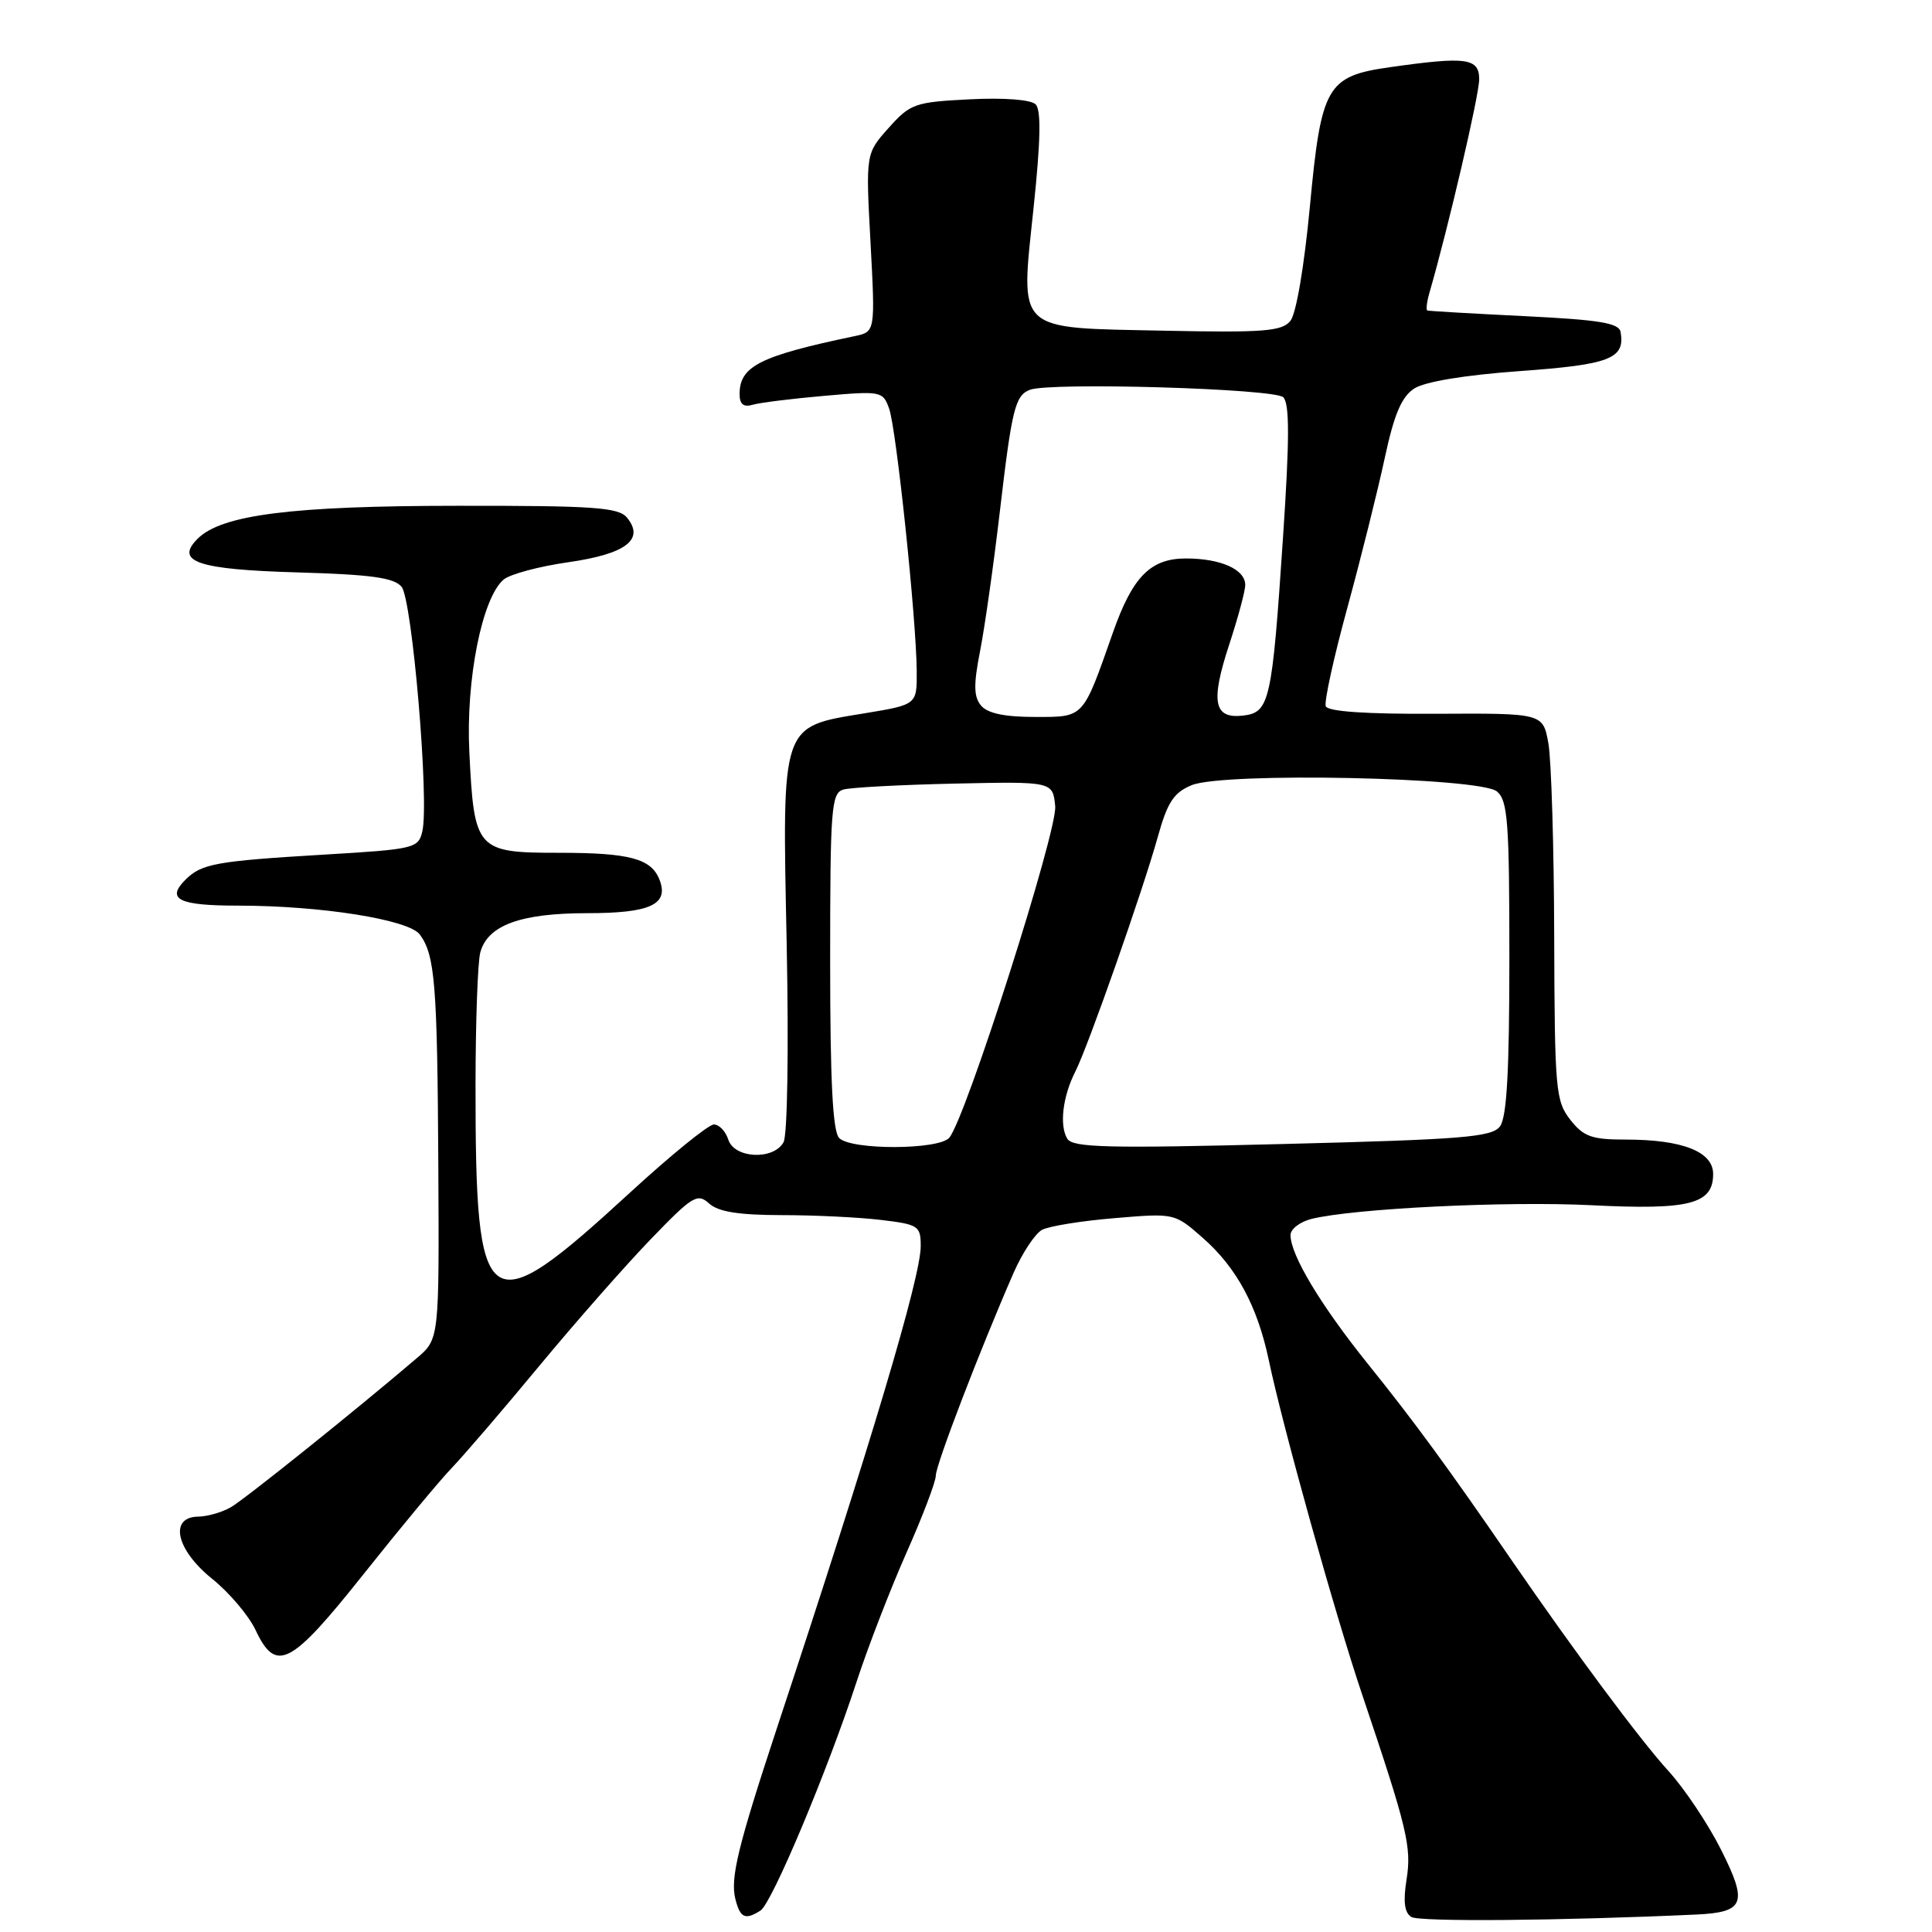 <?xml version="1.0" encoding="UTF-8" standalone="no"?>
<!DOCTYPE svg PUBLIC "-//W3C//DTD SVG 1.1//EN" "http://www.w3.org/Graphics/SVG/1.1/DTD/svg11.dtd" >
<svg xmlns="http://www.w3.org/2000/svg" xmlns:xlink="http://www.w3.org/1999/xlink" version="1.1" viewBox="0 0 256 256">
 <g >
 <path fill="currentColor"
d=" M 224.70 253.69 C 231.19 253.39 231.64 252.22 228.02 245.04 C 226.30 241.63 223.17 236.96 221.08 234.67 C 217.34 230.57 208.59 218.80 200.26 206.68 C 191.90 194.51 187.41 188.38 181.27 180.75 C 174.99 172.94 171.00 166.29 171.00 163.65 C 171.00 162.86 172.24 161.91 173.75 161.52 C 179.31 160.13 199.60 159.13 210.93 159.70 C 223.88 160.35 227.00 159.55 227.00 155.56 C 227.00 152.60 222.93 151.00 215.42 151.00 C 210.91 151.00 209.84 150.62 208.07 148.37 C 206.13 145.89 206.00 144.42 205.94 124.12 C 205.91 112.23 205.56 100.70 205.17 98.50 C 204.45 94.50 204.45 94.50 190.26 94.58 C 180.98 94.63 175.94 94.28 175.67 93.58 C 175.44 92.99 176.73 87.10 178.54 80.50 C 180.34 73.90 182.56 65.00 183.48 60.72 C 184.72 54.92 185.71 52.58 187.38 51.49 C 188.77 50.58 194.05 49.70 201.40 49.17 C 213.34 48.31 215.35 47.53 214.74 44.00 C 214.53 42.80 211.98 42.38 201.99 41.89 C 195.12 41.55 189.34 41.22 189.13 41.14 C 188.93 41.06 189.06 39.99 189.42 38.75 C 191.90 30.18 196.00 12.60 196.00 10.52 C 196.00 7.69 194.32 7.46 184.20 8.90 C 175.80 10.09 175.07 11.37 173.57 27.33 C 172.81 35.36 171.75 41.60 170.97 42.54 C 169.84 43.90 167.38 44.09 154.35 43.82 C 134.33 43.40 135.21 44.23 136.96 27.48 C 137.89 18.64 137.97 14.57 137.23 13.83 C 136.60 13.20 133.08 12.93 128.48 13.16 C 121.21 13.53 120.63 13.73 117.75 16.95 C 114.71 20.35 114.71 20.35 115.35 32.16 C 115.98 43.97 115.98 43.97 113.24 44.54 C 100.68 47.17 98.00 48.52 98.00 52.22 C 98.00 53.57 98.52 53.99 99.75 53.63 C 100.71 53.35 104.98 52.82 109.23 52.45 C 116.73 51.79 116.99 51.84 117.81 54.13 C 118.77 56.79 121.43 82.08 121.47 88.94 C 121.50 93.37 121.50 93.37 114.60 94.51 C 103.40 96.35 103.64 95.64 104.24 125.11 C 104.52 139.20 104.34 150.43 103.82 151.36 C 102.47 153.76 97.30 153.51 96.50 151.00 C 96.15 149.90 95.29 149.00 94.59 149.00 C 93.88 149.00 88.85 153.09 83.40 158.10 C 64.30 175.65 62.99 174.71 63.01 143.61 C 63.02 135.30 63.30 127.47 63.64 126.21 C 64.61 122.60 68.96 121.00 77.83 121.00 C 86.15 121.00 88.65 119.85 87.40 116.60 C 86.32 113.77 83.45 113.00 74.10 113.00 C 63.12 113.00 62.83 112.67 62.19 99.67 C 61.71 90.06 63.88 79.19 66.74 76.79 C 67.59 76.08 71.44 75.05 75.29 74.50 C 82.94 73.41 85.47 71.48 83.07 68.58 C 81.95 67.23 78.70 67.00 60.63 67.02 C 38.64 67.03 29.36 68.21 26.18 71.39 C 23.13 74.44 26.20 75.47 39.51 75.85 C 49.19 76.13 52.21 76.55 53.21 77.75 C 54.62 79.45 56.90 106.20 55.96 110.16 C 55.44 112.41 54.92 112.53 42.96 113.24 C 28.56 114.10 26.71 114.44 24.56 116.58 C 21.98 119.16 23.69 120.00 31.49 120.00 C 42.52 120.00 54.17 121.85 55.63 123.83 C 57.64 126.56 57.95 130.39 58.08 154.46 C 58.20 177.43 58.20 177.43 55.23 179.96 C 47.10 186.90 32.45 198.64 30.60 199.71 C 29.44 200.38 27.49 200.95 26.25 200.96 C 22.36 201.03 23.34 205.37 28.11 209.20 C 30.37 211.02 32.96 214.07 33.87 216.00 C 36.58 221.75 38.51 220.74 48.24 208.50 C 53.05 202.45 58.28 196.15 59.87 194.50 C 61.45 192.85 66.67 186.78 71.45 181.00 C 76.24 175.22 82.88 167.67 86.21 164.22 C 91.76 158.46 92.41 158.06 93.96 159.47 C 95.18 160.57 97.87 161.00 103.58 161.01 C 107.94 161.01 113.86 161.30 116.75 161.65 C 121.71 162.24 122.00 162.44 122.00 165.12 C 122.00 169.23 115.49 191.05 102.94 229.00 C 97.78 244.64 96.75 248.86 97.44 251.63 C 98.08 254.15 98.74 254.45 100.77 253.16 C 102.27 252.21 109.60 234.77 113.48 222.91 C 114.99 218.28 117.98 210.56 120.11 205.75 C 122.25 200.94 124.00 196.33 124.00 195.52 C 124.00 194.10 129.85 178.86 134.30 168.67 C 135.46 166.02 137.16 163.45 138.08 162.96 C 138.99 162.47 143.32 161.77 147.69 161.41 C 155.63 160.74 155.64 160.74 159.38 164.03 C 163.86 167.96 166.61 173.07 168.12 180.22 C 169.99 189.14 176.92 213.95 180.48 224.50 C 186.49 242.33 187.07 244.73 186.37 249.08 C 185.91 251.98 186.10 253.44 187.01 254.01 C 188.08 254.67 206.74 254.51 224.70 253.69 Z  M 111.20 150.80 C 110.34 149.94 110.00 143.33 110.00 127.37 C 110.00 107.06 110.15 105.09 111.75 104.62 C 112.71 104.34 119.35 103.99 126.50 103.83 C 139.50 103.55 139.50 103.55 139.82 106.83 C 140.13 110.09 128.00 148.09 125.79 150.75 C 124.44 152.37 112.82 152.42 111.20 150.80 Z  M 141.43 150.90 C 140.35 149.16 140.81 145.29 142.48 142.00 C 144.17 138.69 151.44 117.98 153.42 110.87 C 154.69 106.30 155.53 105.02 157.90 104.04 C 162.13 102.29 196.08 102.99 198.35 104.87 C 199.79 106.07 200.00 108.92 200.00 126.93 C 200.00 141.94 199.66 148.07 198.75 149.26 C 197.67 150.68 193.78 150.99 169.90 151.59 C 146.82 152.18 142.16 152.06 141.43 150.90 Z  M 129.99 93.49 C 129.02 92.32 128.99 90.72 129.87 86.24 C 130.49 83.08 131.66 74.83 132.47 67.90 C 134.08 54.14 134.51 52.40 136.47 51.65 C 139.16 50.62 168.89 51.49 170.04 52.64 C 170.88 53.48 170.88 58.18 170.01 71.14 C 168.55 93.01 168.24 94.41 164.71 94.82 C 160.83 95.27 160.38 93.02 162.87 85.43 C 164.04 81.87 165.00 78.31 165.00 77.51 C 165.00 75.45 161.76 74.00 157.14 74.00 C 152.45 74.00 150.07 76.41 147.47 83.81 C 143.44 95.27 143.70 95.00 137.14 95.00 C 133.11 95.00 130.85 94.52 129.99 93.49 Z "/>
</g>
</svg>